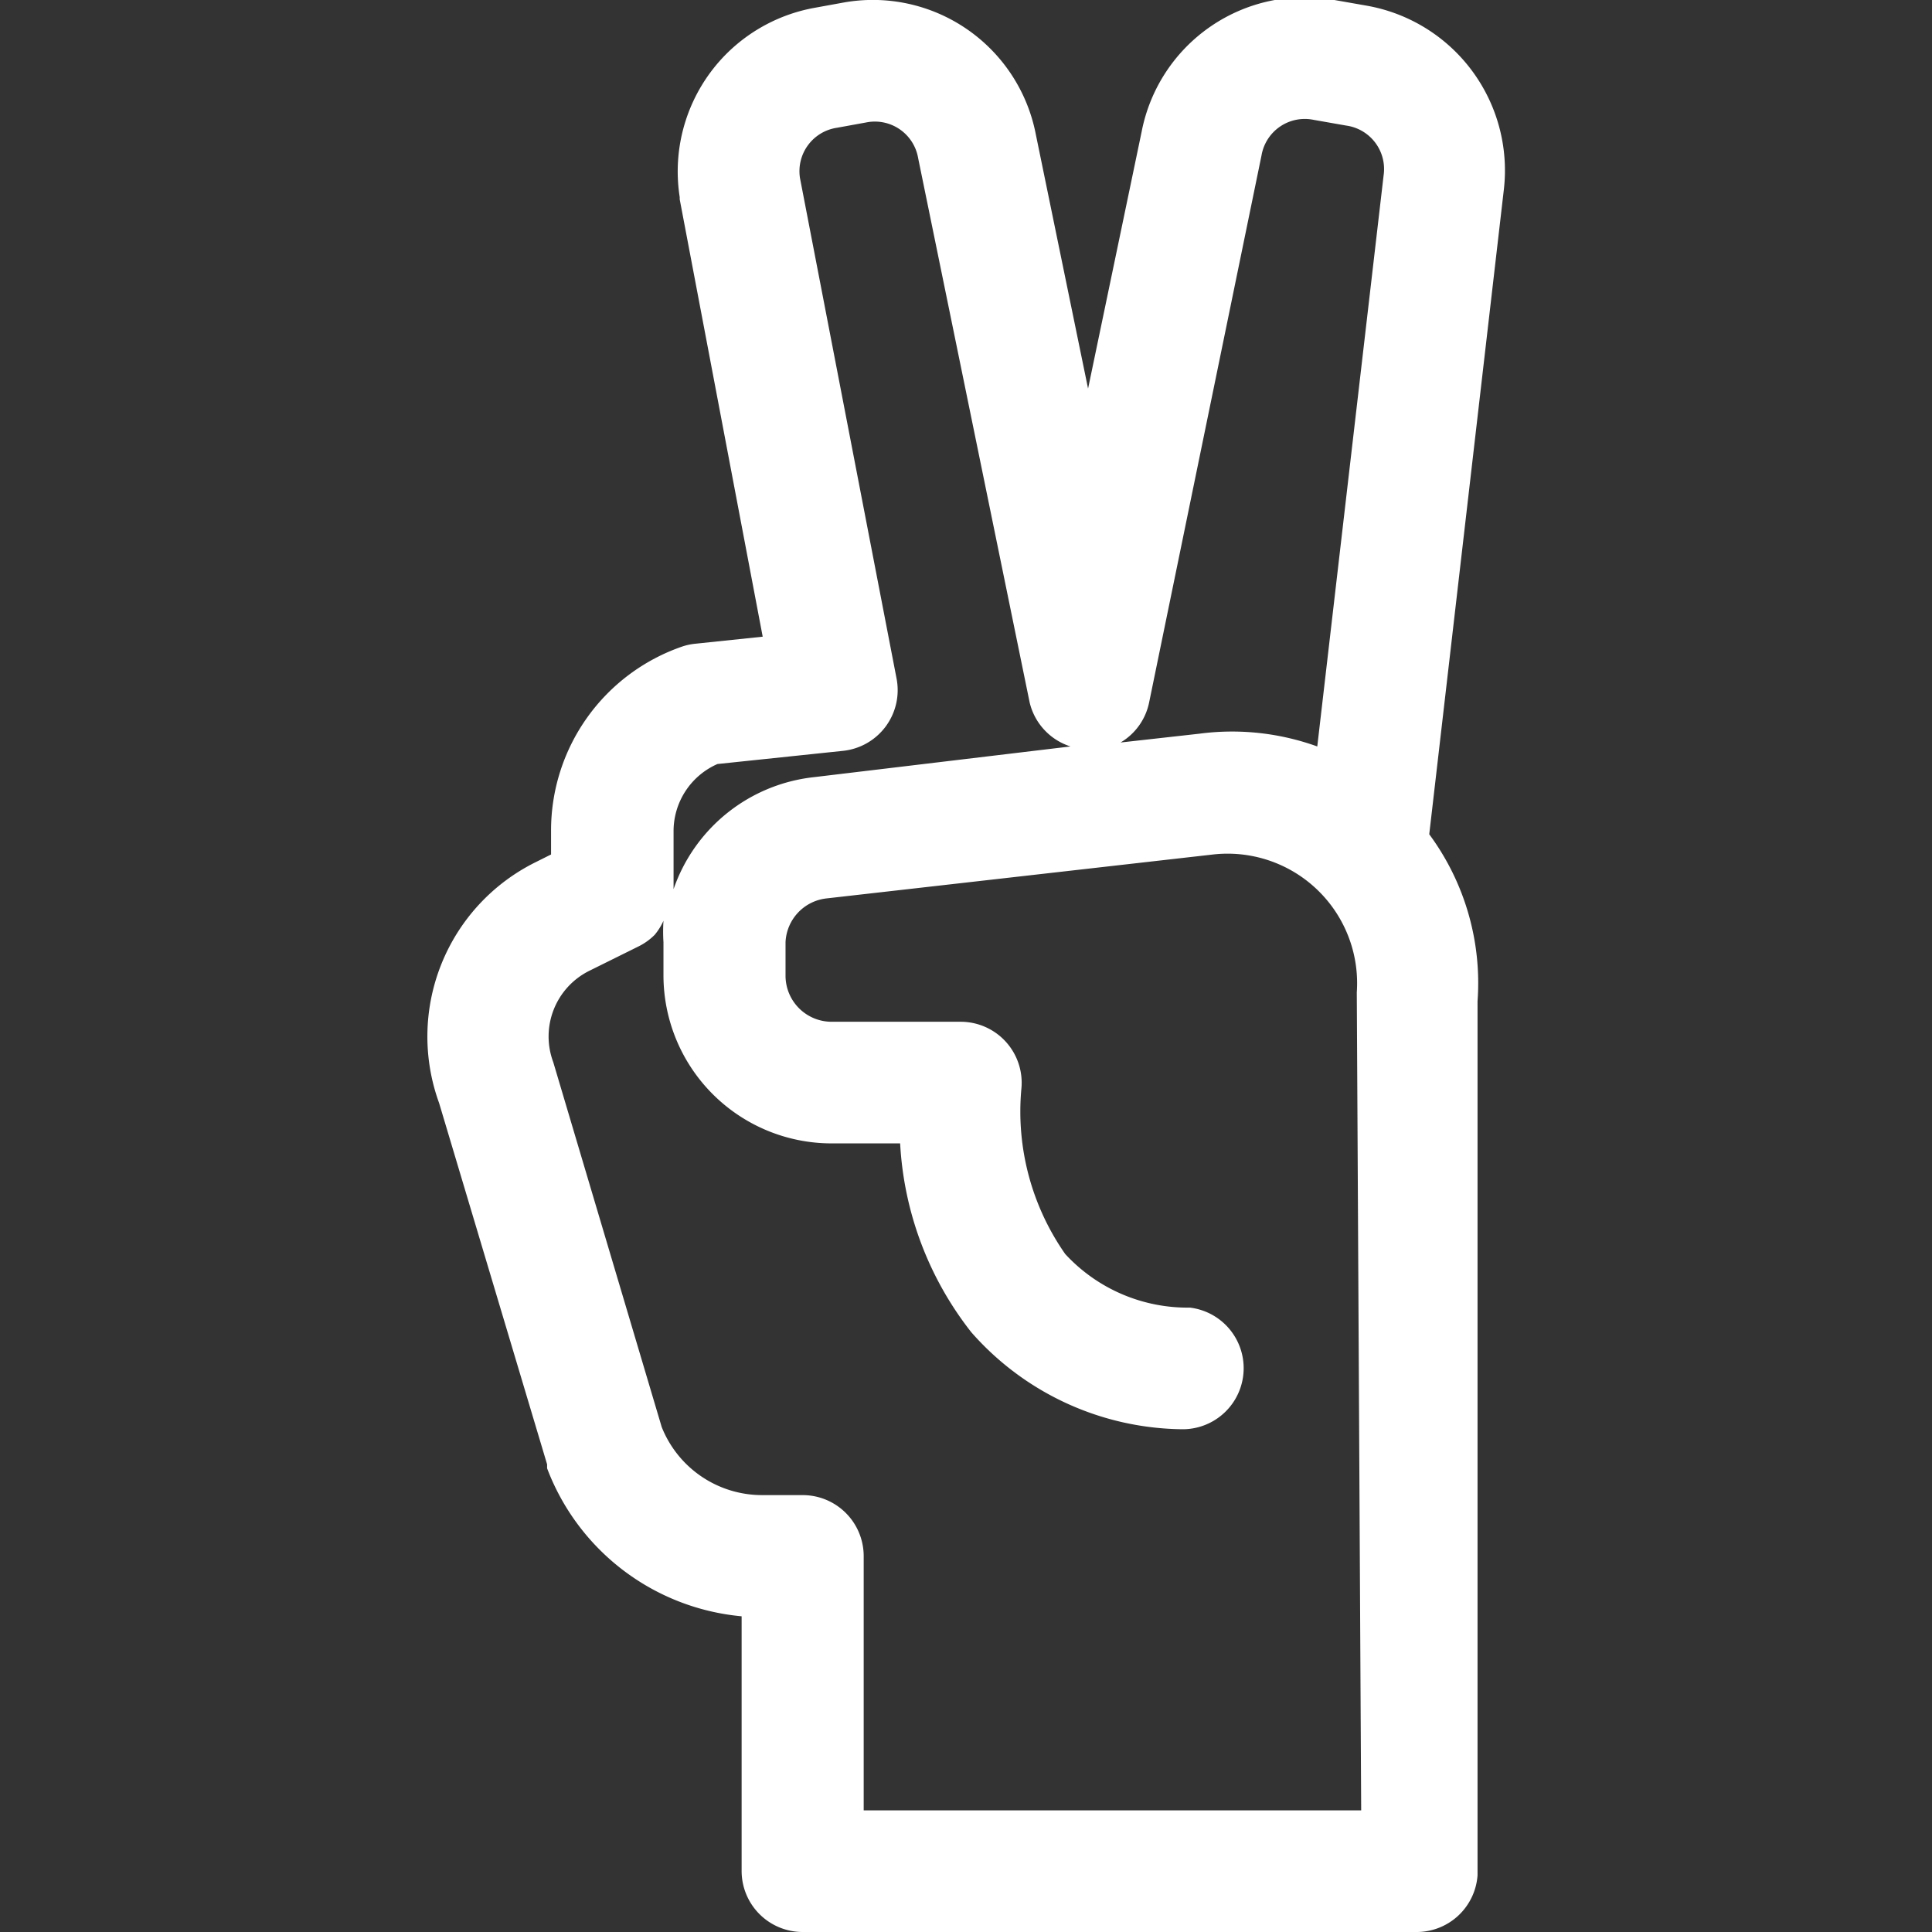 <svg id="Layer_1" data-name="Layer 1" xmlns="http://www.w3.org/2000/svg" viewBox="0 0 44 44"><rect x="0" y="0" width="44" height="44" fill="#333333" stroke="none"/><defs><style>.cls-1{fill:none;}.cls-2{fill:#fff;}</style></defs><title>s</title><rect class="cls-1" width="44" height="44"/><path class="cls-2" d="M16.54,1.23a3.8,3.8,0,0,1,2-1.05l.66-.12a3.78,3.78,0,0,1,4.39,3l1.19,5.79L26,3a3.78,3.78,0,0,1,4.39-3l.74.13a3.81,3.81,0,0,1,3.12,4.18L32.55,19a5.7,5.7,0,0,1,1.1,3.8V42.71A1.39,1.39,0,0,1,32.28,44h-14a1.39,1.39,0,0,1-1.39-1.39V36.81a5.25,5.25,0,0,1-4.43-3.37l0-.09L10,25.12a4.43,4.43,0,0,1,2.19-5.48l.36-.18v-.53a4.43,4.43,0,0,1,3-4.21,1.38,1.38,0,0,1,.29-.06l1.53-.16L15.48,4.54V4.49A3.79,3.79,0,0,1,16.54,1.23ZM24.38,17a1.39,1.39,0,0,1-.93-1L20.91,3.6a1,1,0,0,0-1.19-.81l-.66.12a1,1,0,0,0-.84,1.15l2.2,11.4a1.39,1.39,0,0,1-1.22,1.64l-2.86.3a1.67,1.67,0,0,0-1,1.54v1.31a3.82,3.82,0,0,1,3.19-2.55ZM30,17l1.51-13a1,1,0,0,0-.85-1.14l-.74-.13a1,1,0,0,0-1.19.81L26.17,16a1.38,1.38,0,0,1-.65.91l1.79-.2A5.71,5.71,0,0,1,30,17ZM14.91,21.29a1.38,1.38,0,0,1-.36.26l-1.13.56a1.67,1.67,0,0,0-.82,2.08l2.47,8.31a2.46,2.46,0,0,0,2.28,1.55h.93a1.39,1.39,0,0,1,1.39,1.39v5.79H31l-.1-18.63a2.95,2.95,0,0,0-3.27-3.14l-8.8,1a1.05,1.05,0,0,0-.94,1v.76a1.05,1.05,0,0,0,1.05,1.05h2.94a1.39,1.39,0,0,1,1.38,1.54,5.66,5.66,0,0,0,1,3.75,3.79,3.79,0,0,0,2.84,1.22,1.39,1.39,0,0,1-.16,2.77,6.48,6.48,0,0,1-4.82-2.21,7.62,7.62,0,0,1-1.62-4.3H18.93a3.83,3.83,0,0,1-3.82-3.82v-.76a3.86,3.86,0,0,1,0-.49A1.38,1.38,0,0,1,14.91,21.29Z"/></svg>
